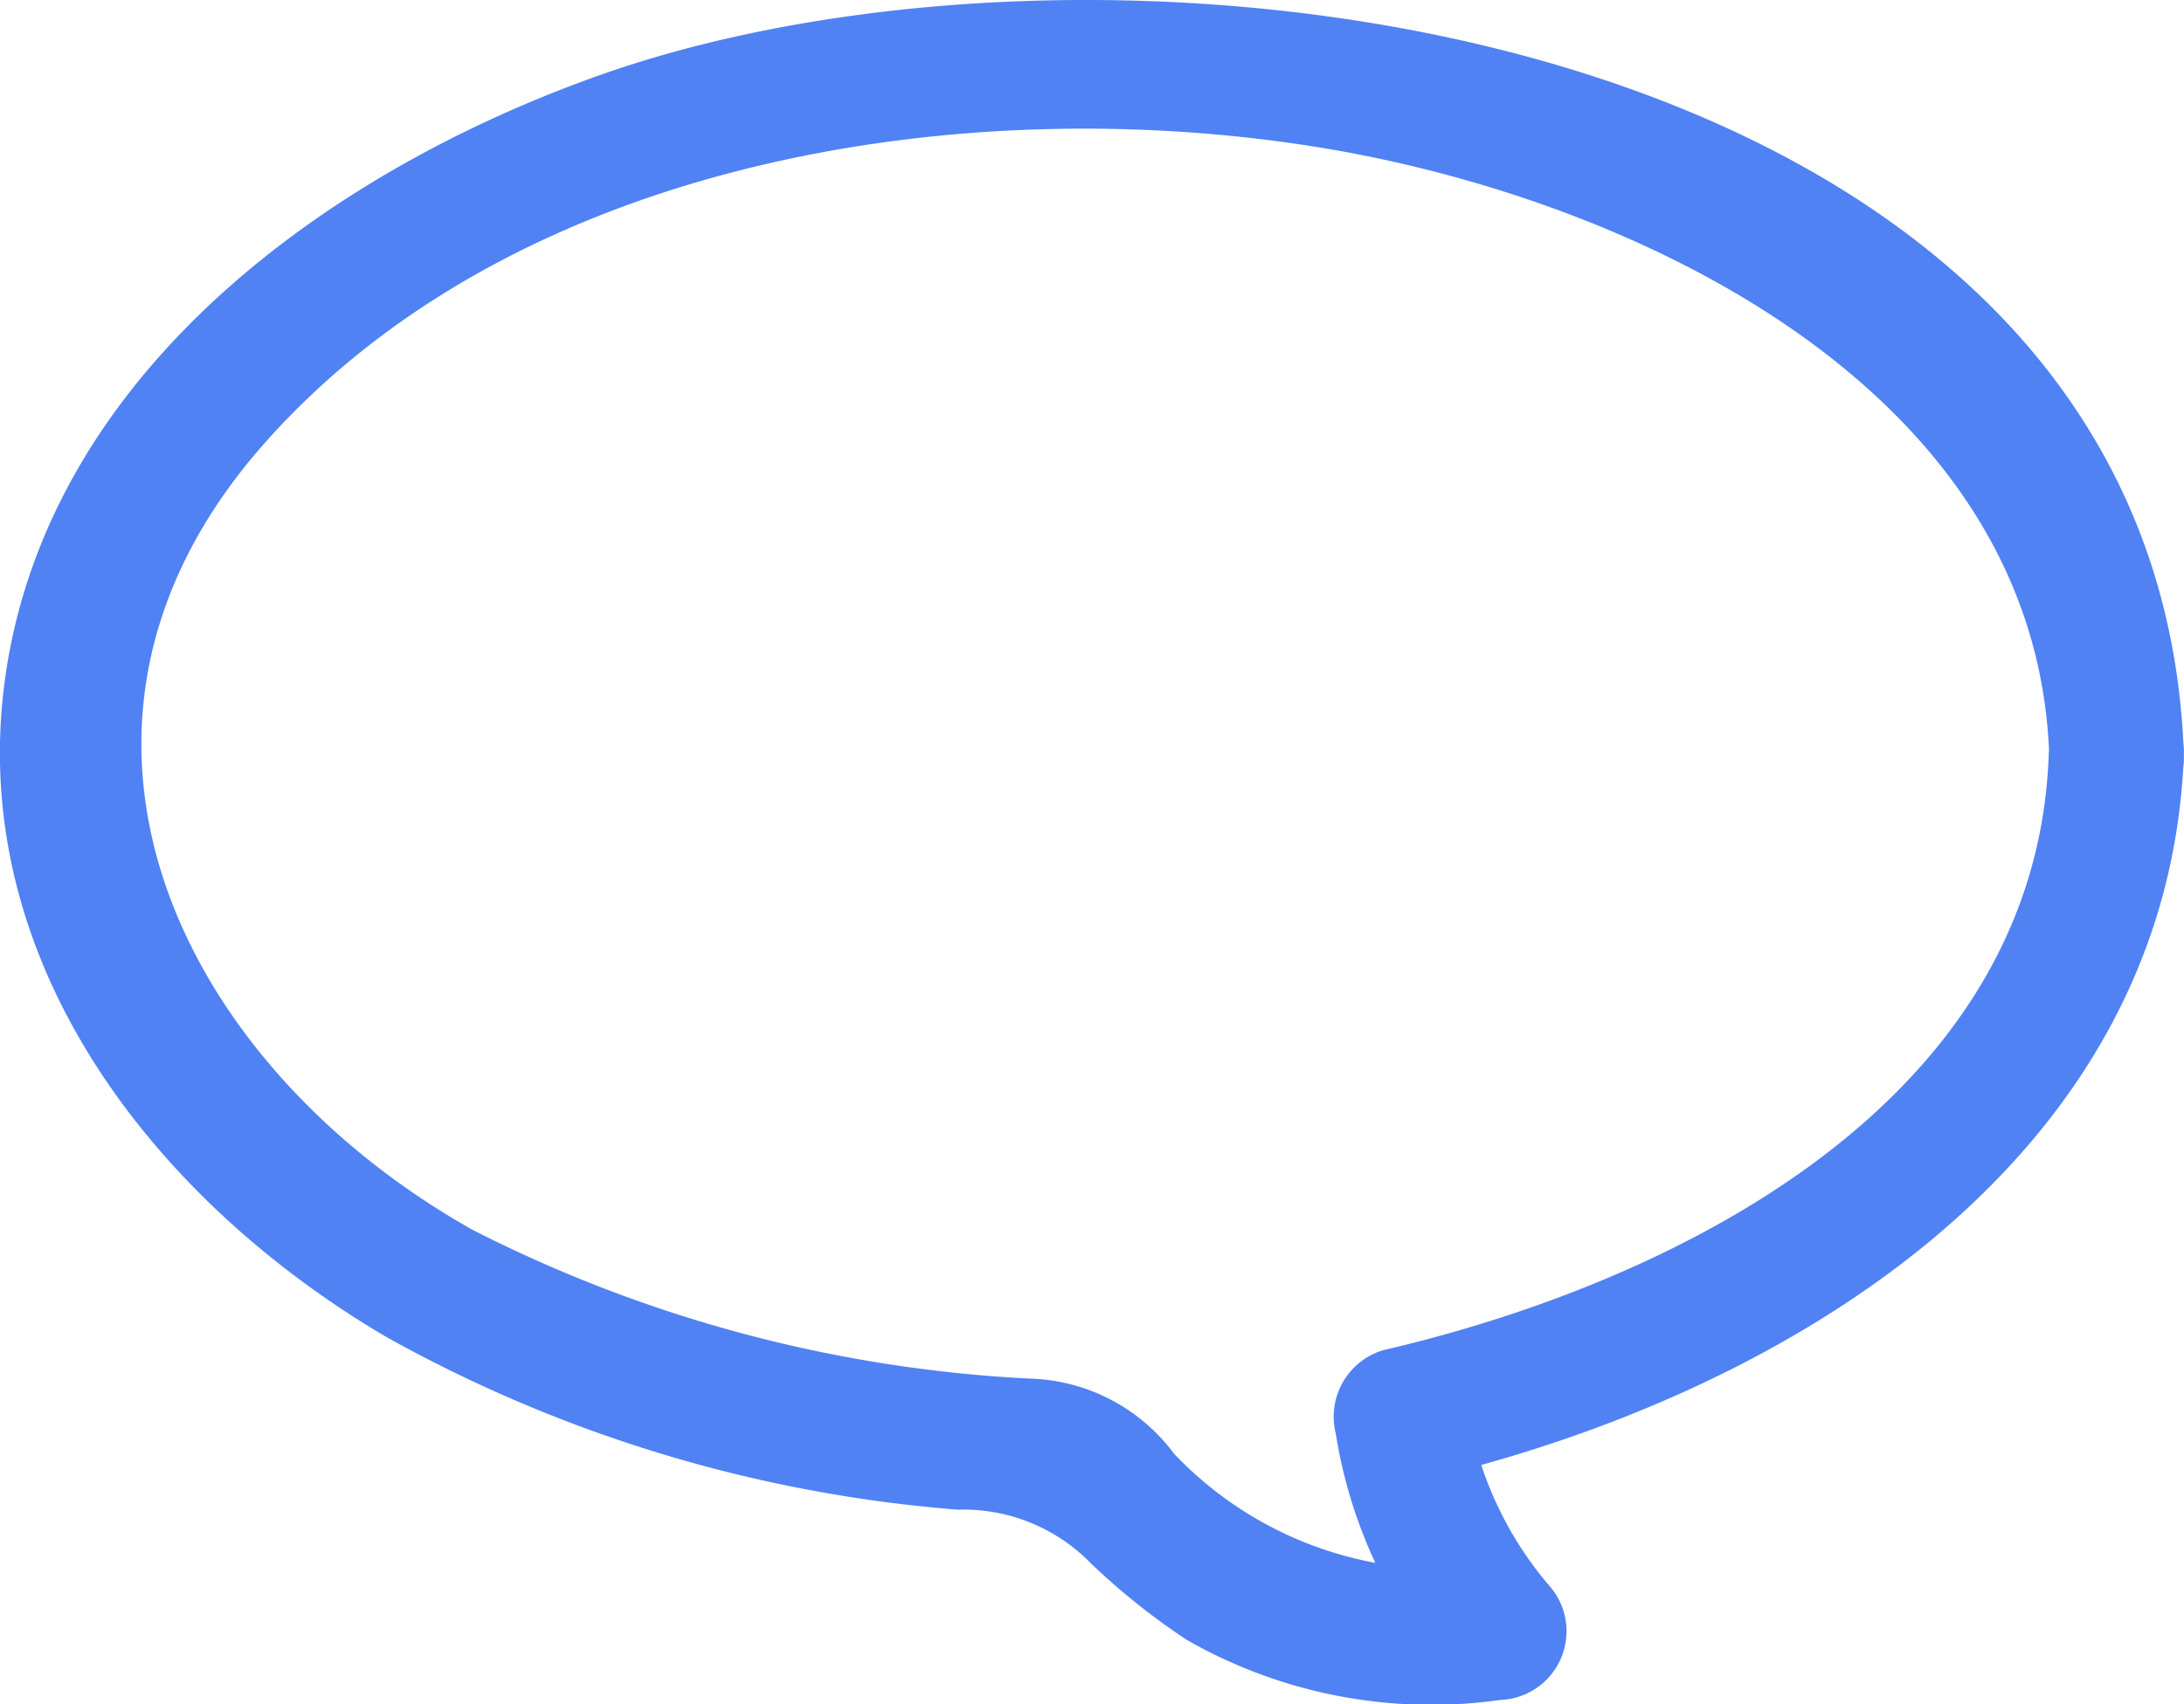 <svg xmlns="http://www.w3.org/2000/svg" width="17.774" height="13.872"><g data-name="グループ化 294"><path data-name="パス 591" d="M17.773 6.145C17.573.245 9.219-.911 4.906.603c-2.2.772-4.484 2.4-4.857 4.867-.349 2.317 1.188 4.291 3.093 5.412a11.374 11.374 0 0 0 4.654 1.407 1.447 1.447 0 0 1 1.084.439 5.566 5.566 0 0 0 .78.622 4.009 4.009 0 0 0 2.548.488.56.56 0 0 0 .39-.942 2.922 2.922 0 0 1-.667-1.52l-.385.679c2.936-.682 6.1-2.567 6.227-5.91.026-.71-1.077-.709-1.1 0-.1 2.818-3.007 4.286-5.417 4.846a.565.565 0 0 0-.385.679 3.942 3.942 0 0 0 .951 2.007l.39-.942a3.016 3.016 0 0 1-2.656-.9 1.514 1.514 0 0 0-1.175-.613 11.212 11.212 0 0 1-4.537-1.212C1.455 8.665.113 5.922 2.144 3.618S7.782.741 10.656 1.187c2.584.4 5.918 1.949 6.021 4.959.017.707 1.121.71 1.096-.001z" fill="#5082f4"/></g></svg>